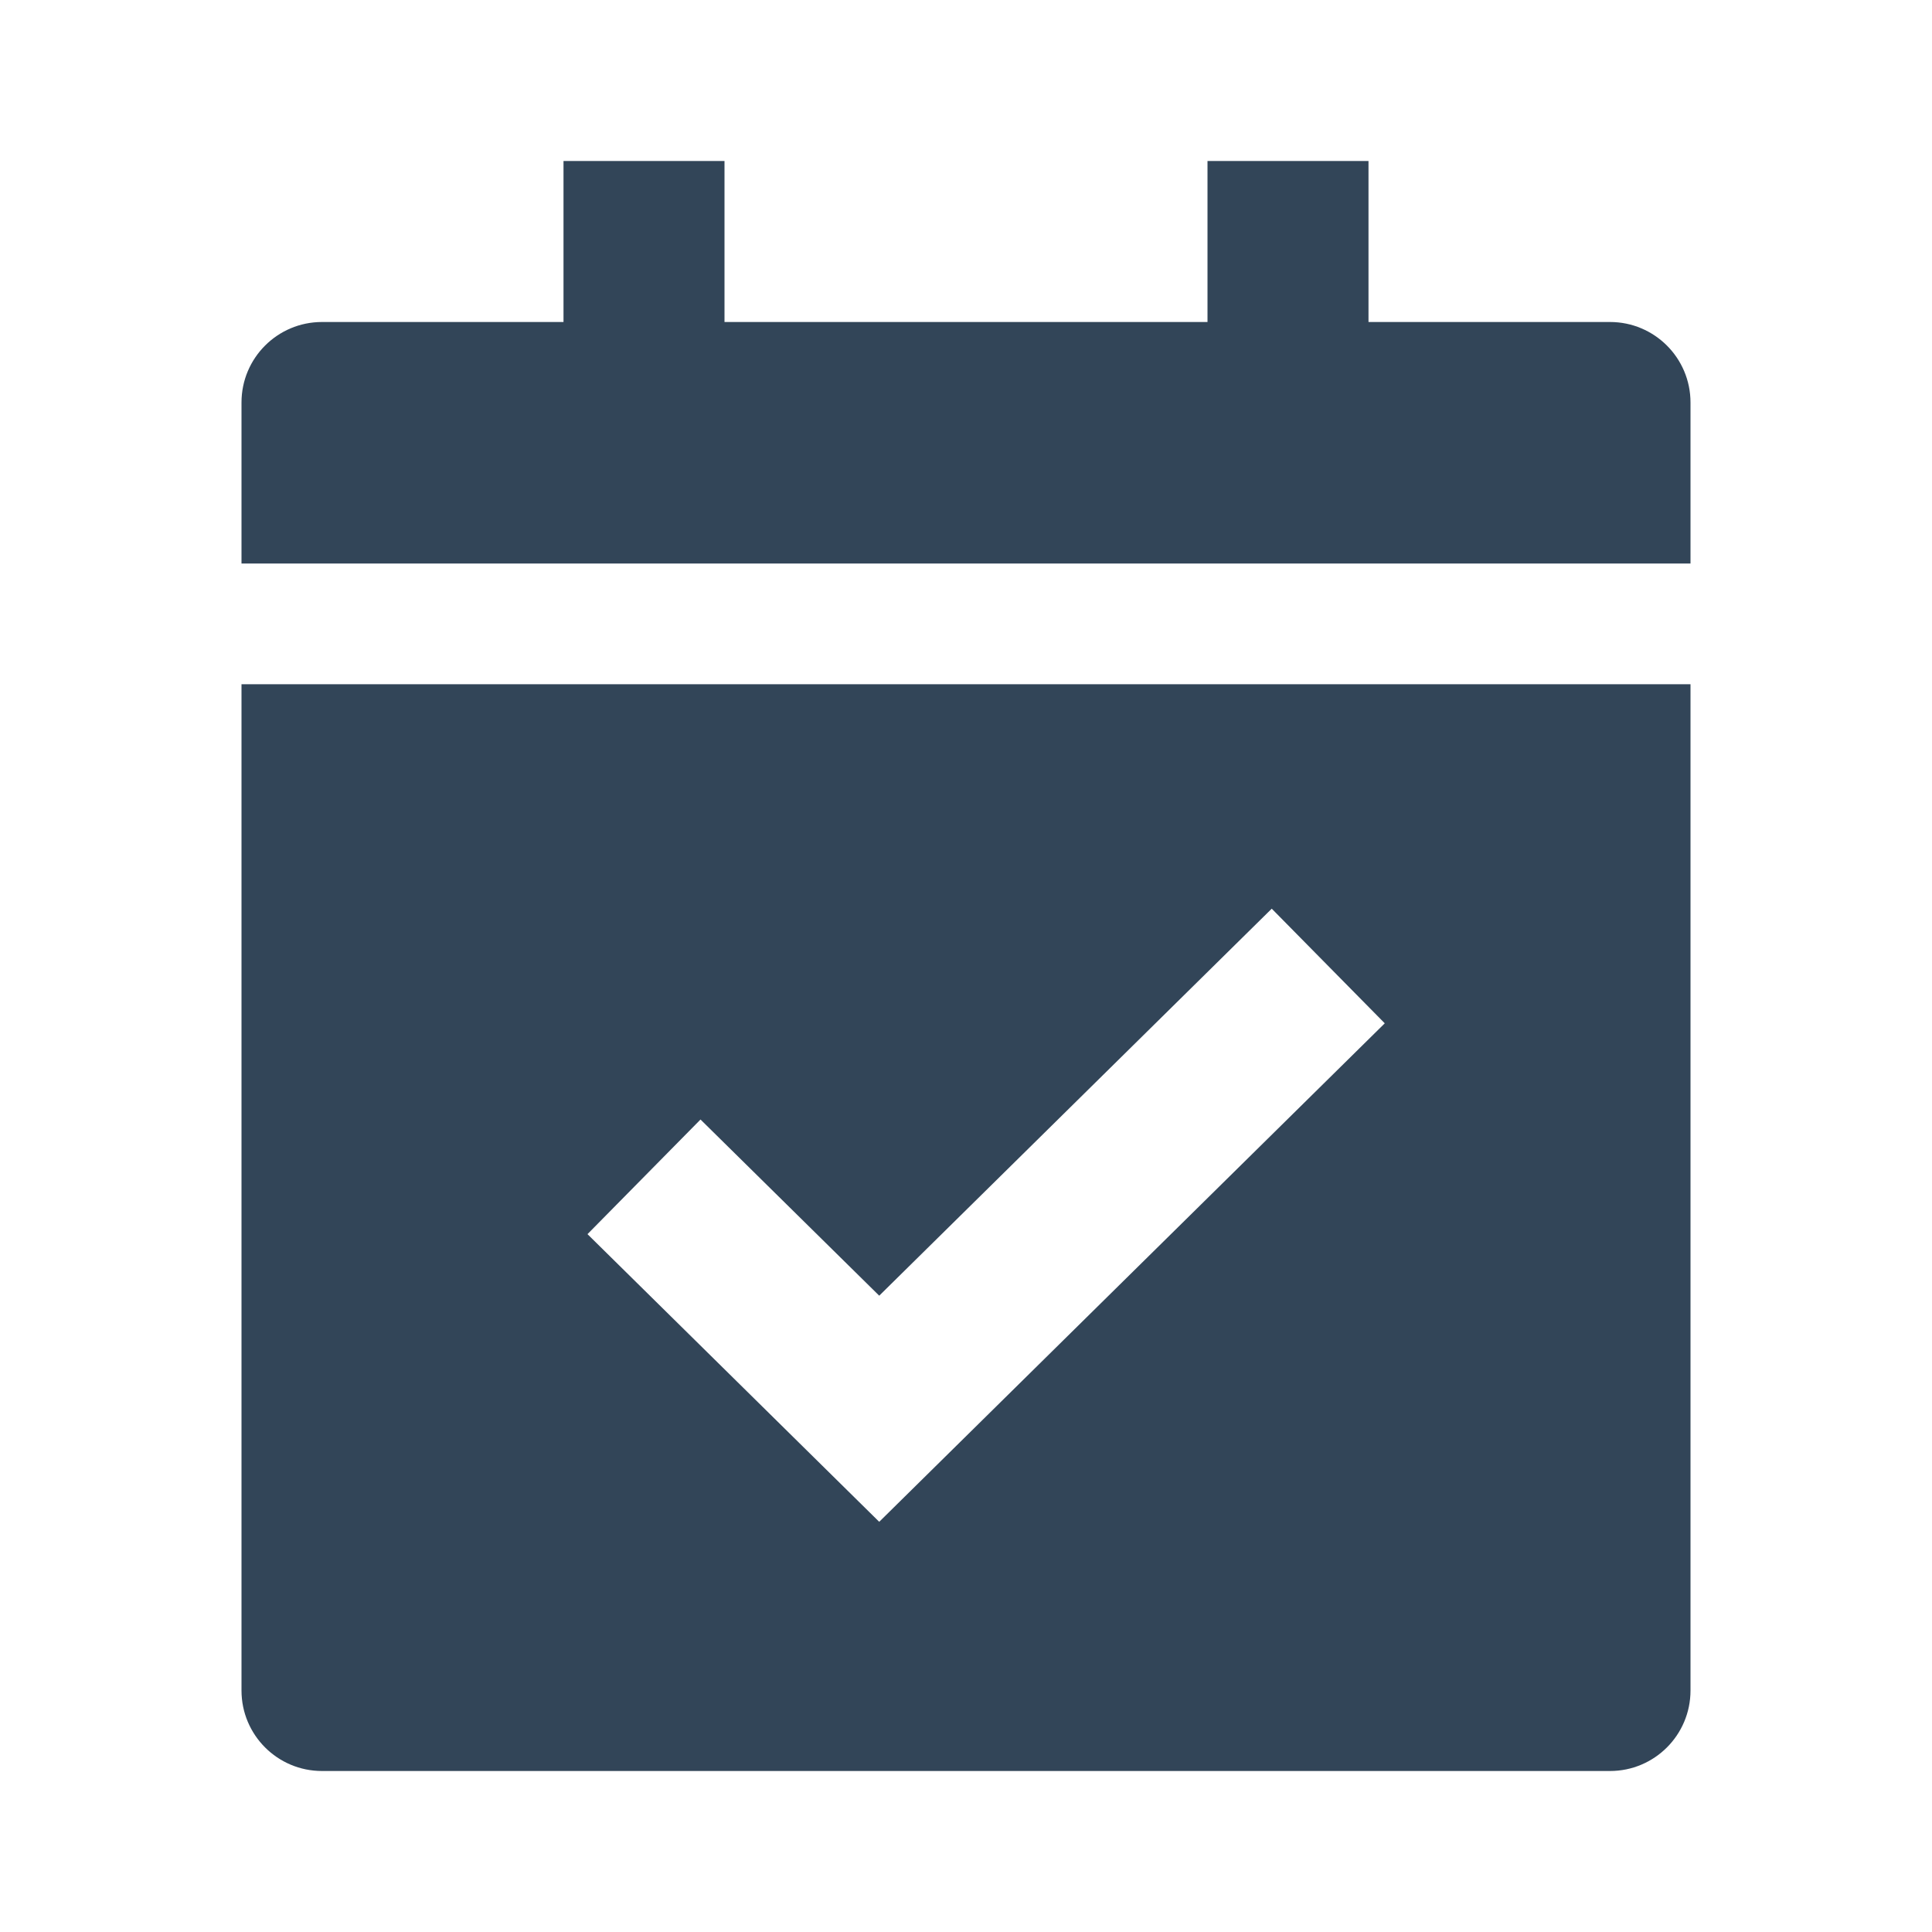 <svg width="48" height="48" viewBox="0 0 48 48" fill="none" xmlns="http://www.w3.org/2000/svg">
<path d="M18 4H14V8H8C6.895 8 6 8.895 6 10V14H42V10C42 8.895 41.105 8 40 8H34V4H30V8H18V4Z" fill="#324558"/>
<path fill-rule="evenodd" clip-rule="evenodd" d="M6 17H42V42C42 43.105 41.105 44 40 44H8C6.895 44 6 43.105 6 42V17ZM34.404 25.424L21.844 37.809L14.596 30.662L17.404 27.814L21.844 32.191L31.596 22.576L34.404 25.424Z" fill="#324558"/>
</svg>
